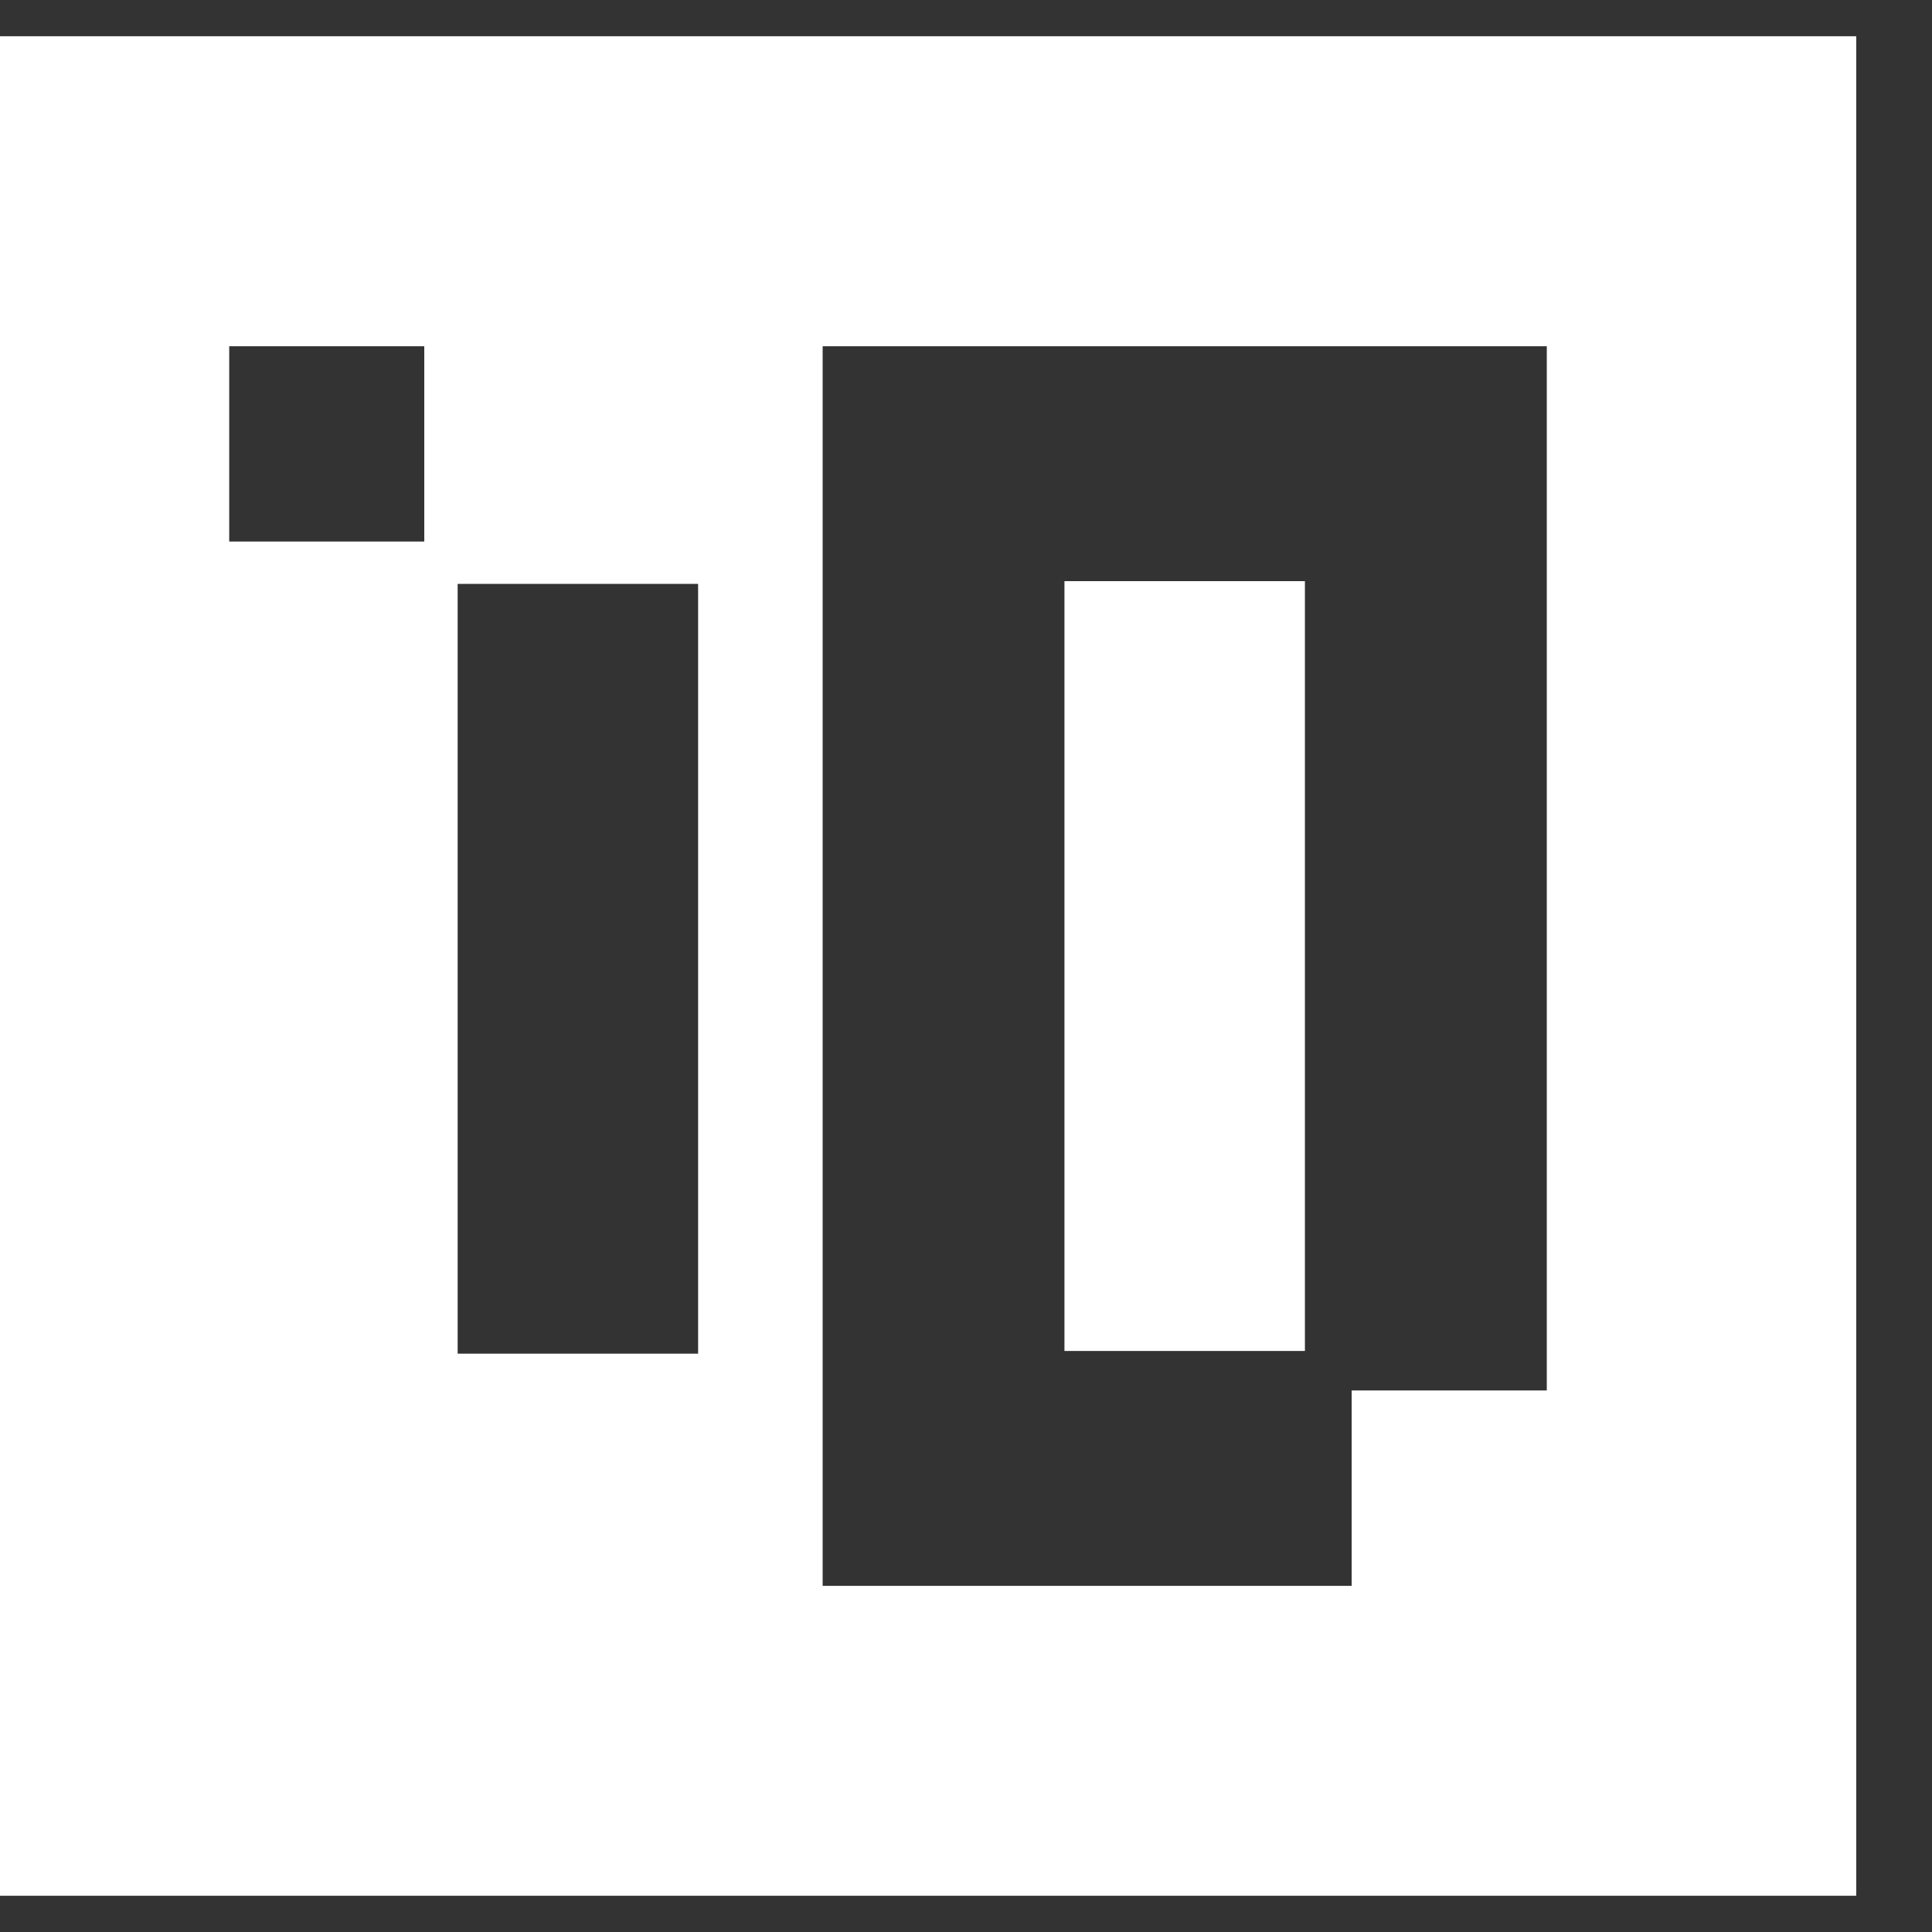 <svg width="50" height="50" viewBox="0 0 50 50" fill="none" xmlns="http://www.w3.org/2000/svg">
<rect x="0" y="0" width="50" height="50" fill="#333333" stroke="none"/>
<path id="Vector" d="M33.771 15.04H27.548V34.963H33.771V15.04Z" fill="white"/>
<path id="Vector_2" fill-rule="evenodd" clip-rule="evenodd" d="M0 0.938V49.062H48.04V0.938H0ZM10.98 14.015H5.932V8.961H10.98V14.015ZM18.067 35.033H11.844V15.111H18.067V35.033ZM40.031 35.985H34.981V41.042H21.29V8.961H40.031V35.985Z" fill="white"/>
</svg>
